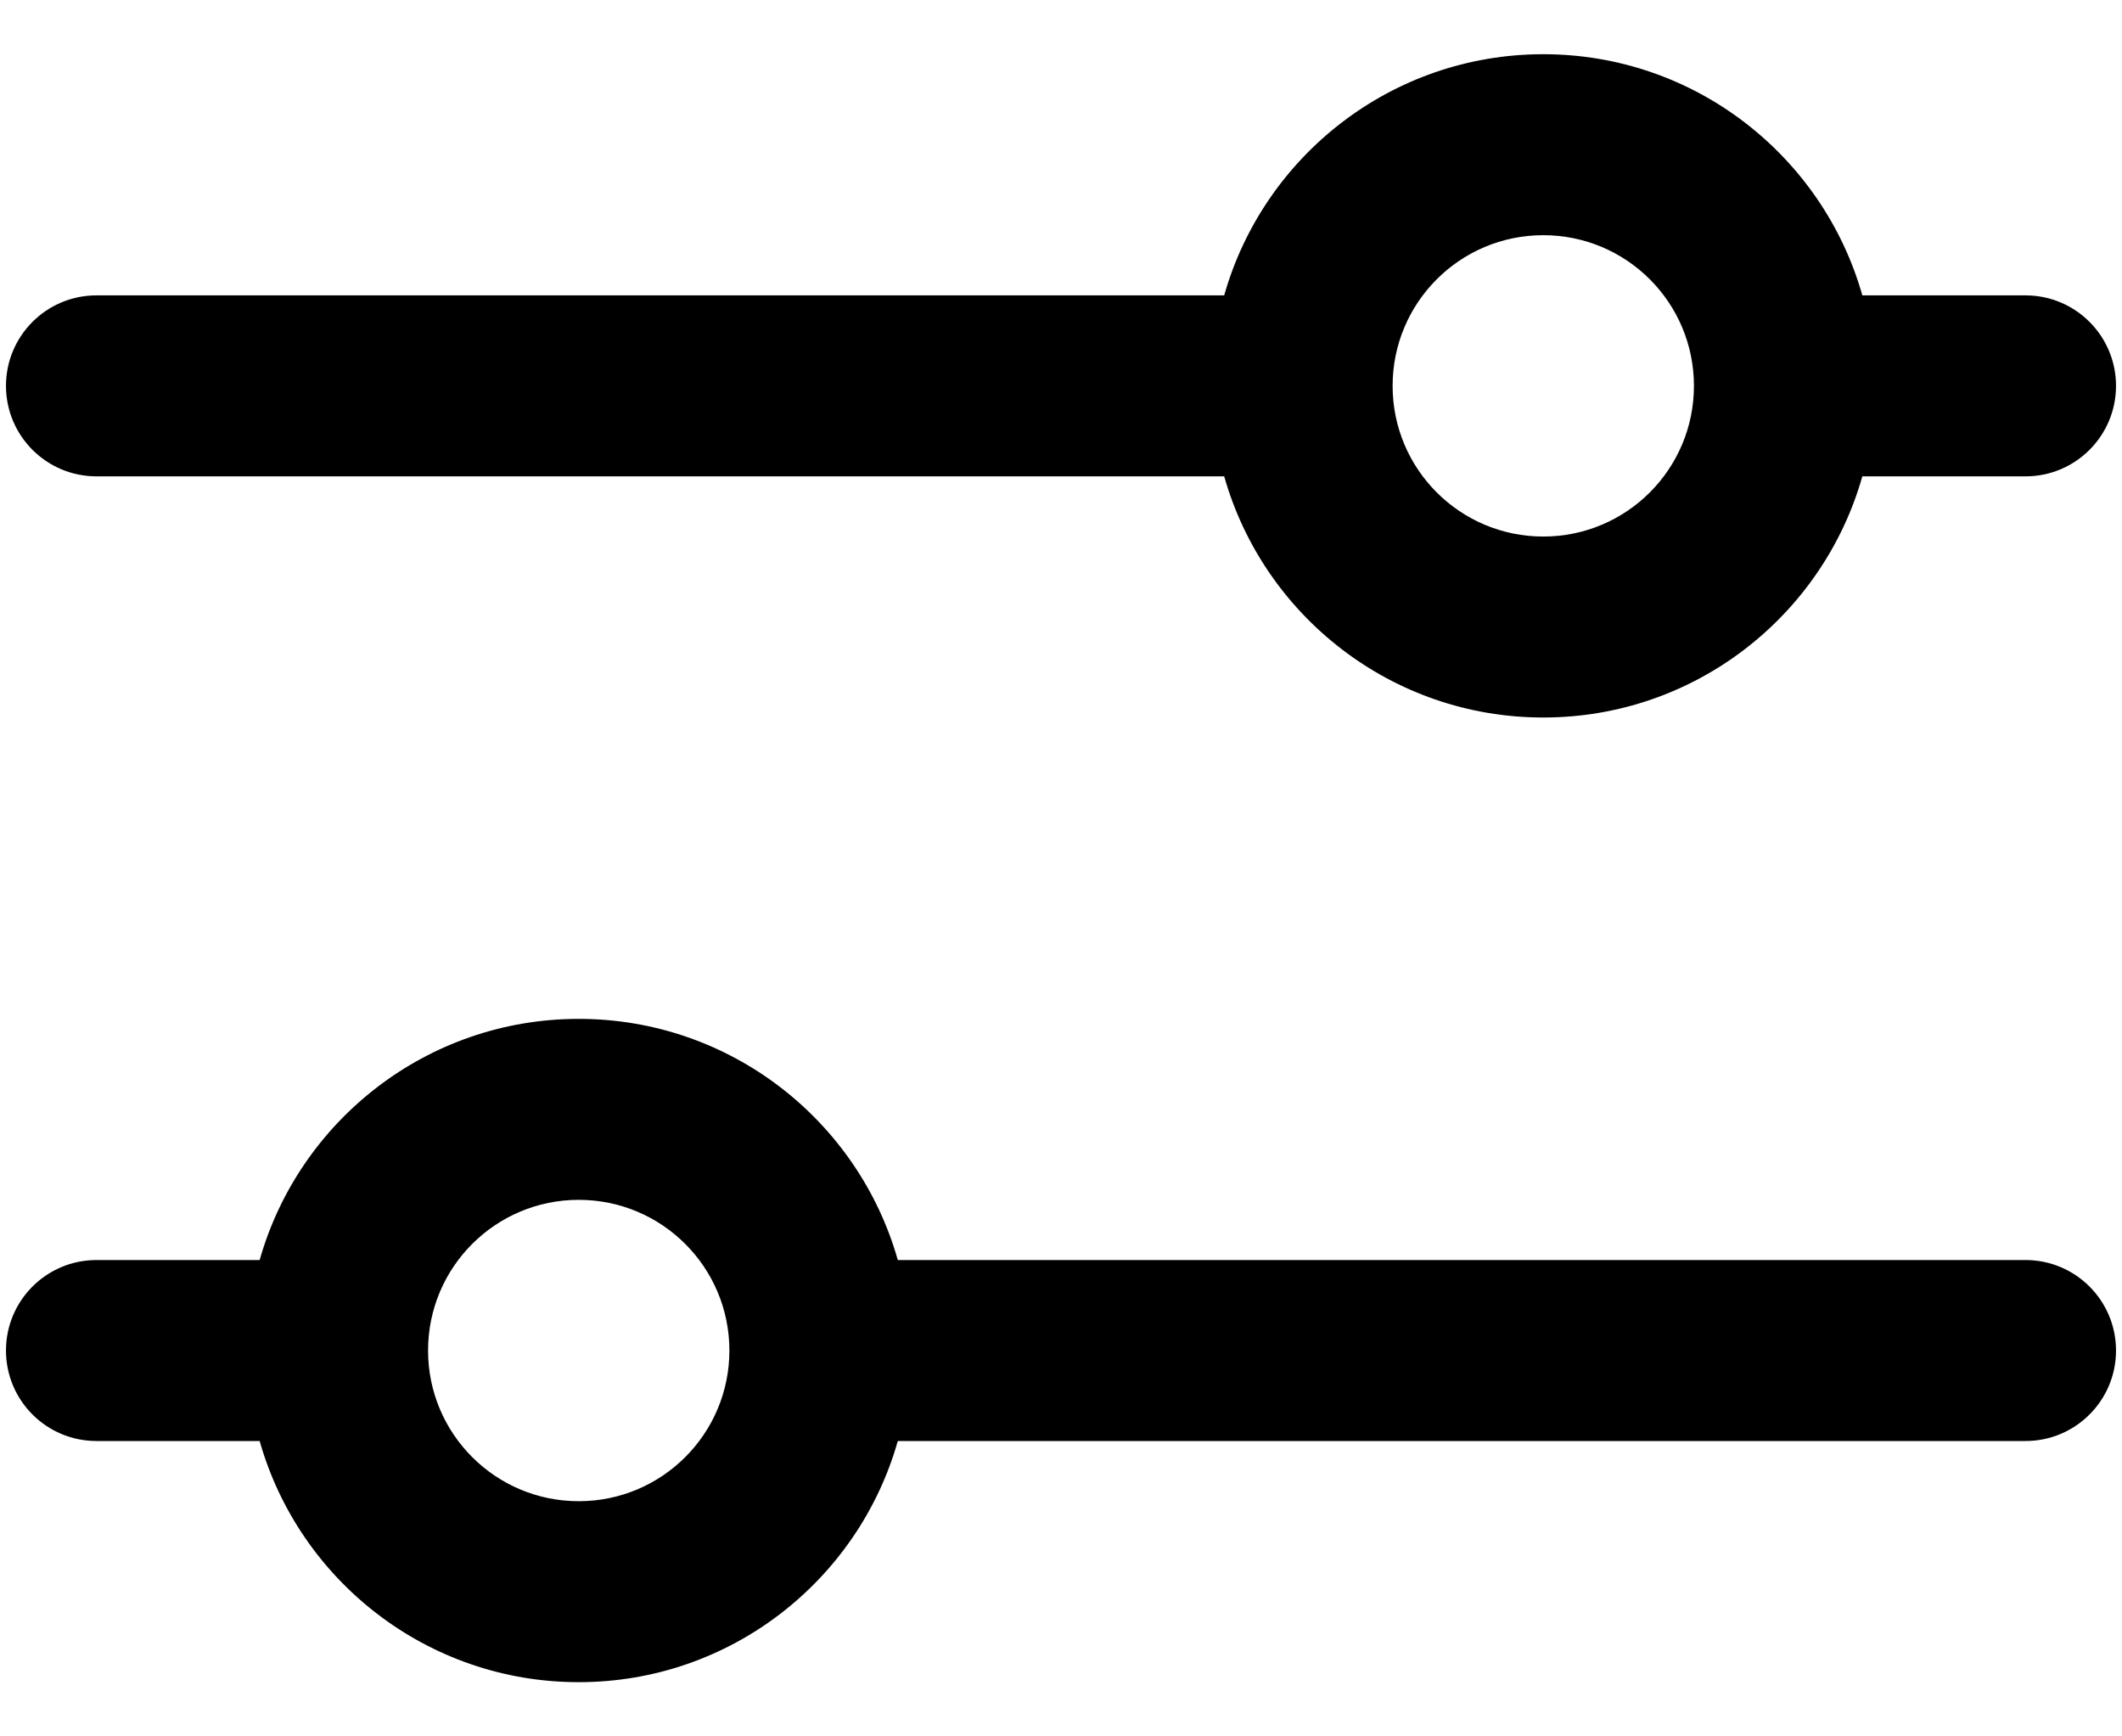 <svg width="22" height="18" viewBox="0 0 22 18" fill="none" xmlns="http://www.w3.org/2000/svg">
<path fill-rule="evenodd" clip-rule="evenodd" d="M12.692 4.938H1C0.482 4.938 0.062 4.518 0.062 4C0.062 3.482 0.482 3.062 1 3.062H12.692C13.1 1.62 14.427 0.562 16 0.562C17.573 0.562 18.9 1.62 19.308 3.062H21C21.518 3.062 21.938 3.482 21.938 4C21.938 4.518 21.518 4.938 21 4.938H19.308C18.9 6.38 17.573 7.438 16 7.438C14.427 7.438 13.1 6.38 12.692 4.938ZM14.438 4C14.438 3.137 15.137 2.438 16 2.438C16.863 2.438 17.562 3.137 17.562 4C17.562 4.863 16.863 5.562 16 5.562C15.137 5.562 14.438 4.863 14.438 4Z" fill="black"/>
<path fill-rule="evenodd" clip-rule="evenodd" d="M9.308 14.938H21C21.518 14.938 21.938 14.518 21.938 14C21.938 13.482 21.518 13.062 21 13.062H9.308C8.9 11.62 7.573 10.562 6 10.562C4.427 10.562 3.1 11.62 2.692 13.062H1C0.482 13.062 0.062 13.482 0.062 14C0.062 14.518 0.482 14.938 1 14.938H2.692C3.1 16.38 4.427 17.438 6 17.438C7.573 17.438 8.9 16.38 9.308 14.938ZM4.438 14C4.438 13.137 5.137 12.438 6 12.438C6.863 12.438 7.562 13.137 7.562 14C7.562 14.863 6.863 15.562 6 15.562C5.137 15.562 4.438 14.863 4.438 14Z" fill="black"/>
</svg>
